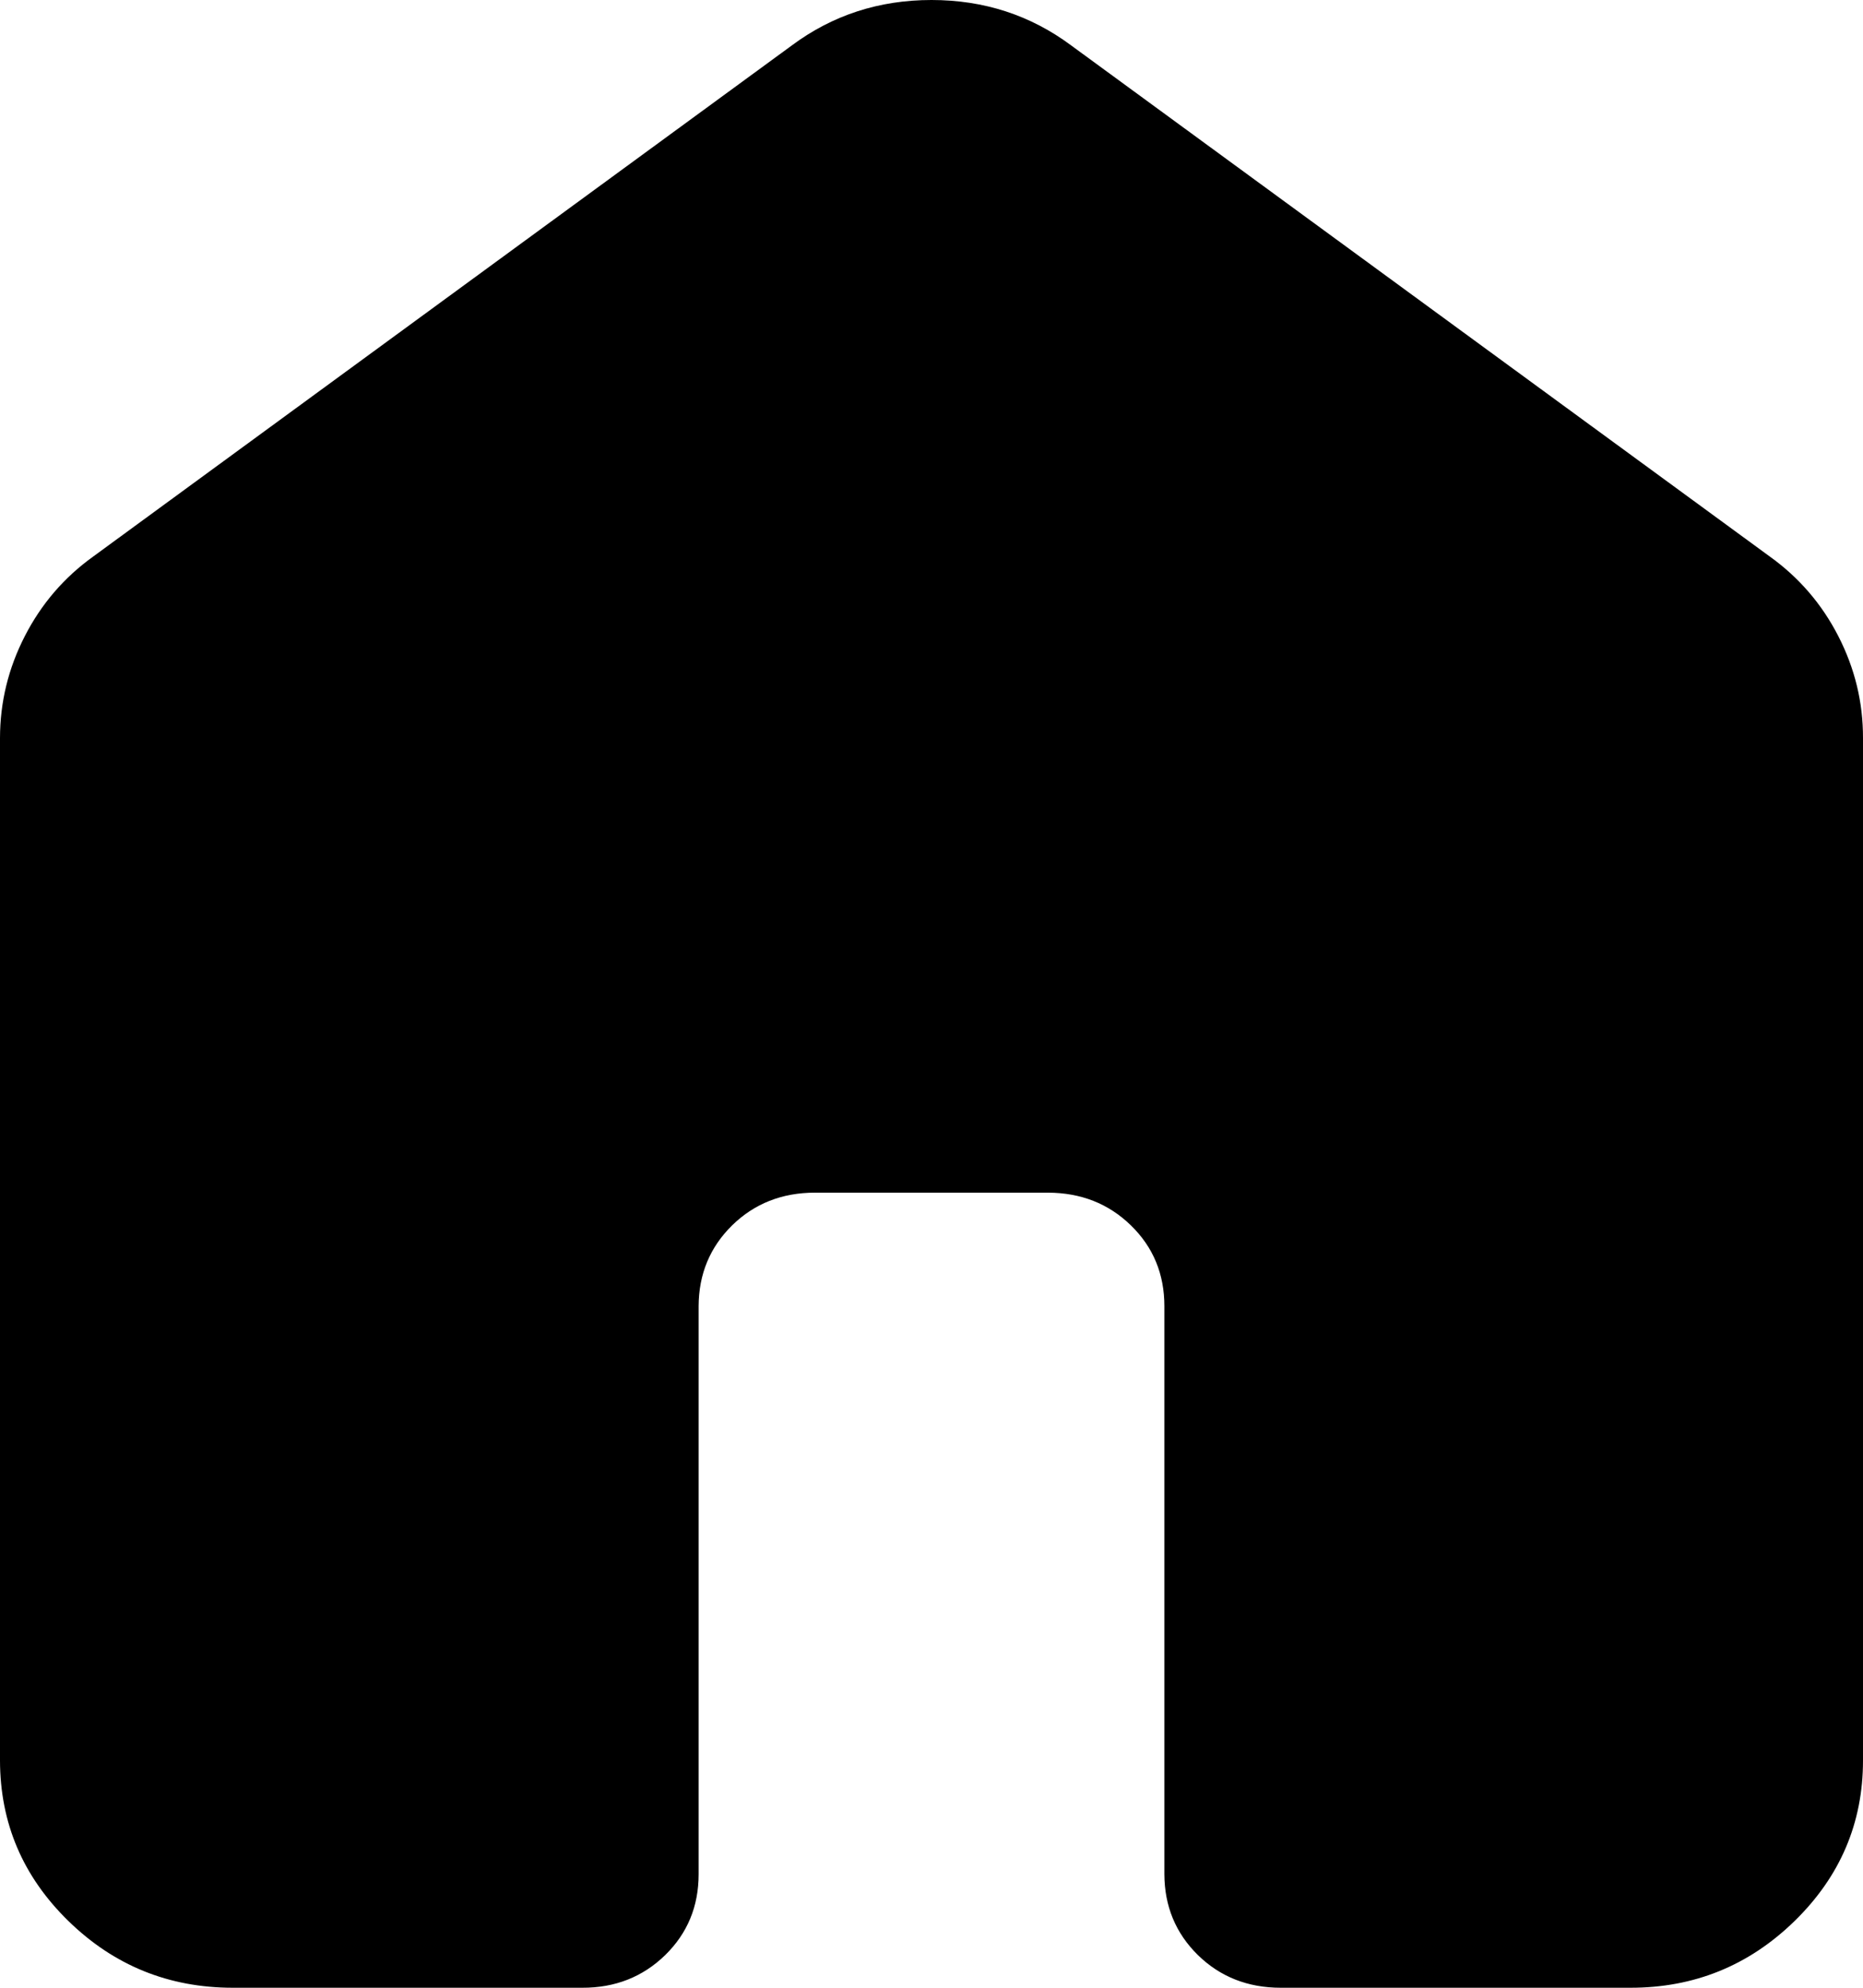 <svg width="15" height="16" viewBox="0 0 15 16" fill="none" xmlns="http://www.w3.org/2000/svg">
<path d="M0 14.171V5.943C0 5.653 0.067 5.379 0.2 5.12C0.333 4.861 0.516 4.648 0.75 4.48L6.375 0.366C6.703 0.122 7.078 0 7.5 0C7.922 0 8.297 0.122 8.625 0.366L14.25 4.48C14.484 4.648 14.668 4.861 14.801 5.12C14.934 5.379 15.001 5.653 15 5.943V14.171C15 14.674 14.816 15.105 14.449 15.463C14.081 15.822 13.64 16.001 13.125 16H10.312C10.047 16 9.824 15.912 9.645 15.737C9.466 15.561 9.376 15.344 9.375 15.086V10.514C9.375 10.255 9.285 10.038 9.105 9.863C8.925 9.688 8.703 9.601 8.438 9.6H6.562C6.297 9.6 6.074 9.688 5.895 9.863C5.716 10.039 5.626 10.256 5.625 10.514V15.086C5.625 15.345 5.535 15.562 5.355 15.738C5.175 15.913 4.952 16.001 4.688 16H1.875C1.359 16 0.918 15.821 0.551 15.463C0.184 15.105 0.001 14.675 0 14.171Z" fill="black"/>
</svg>
